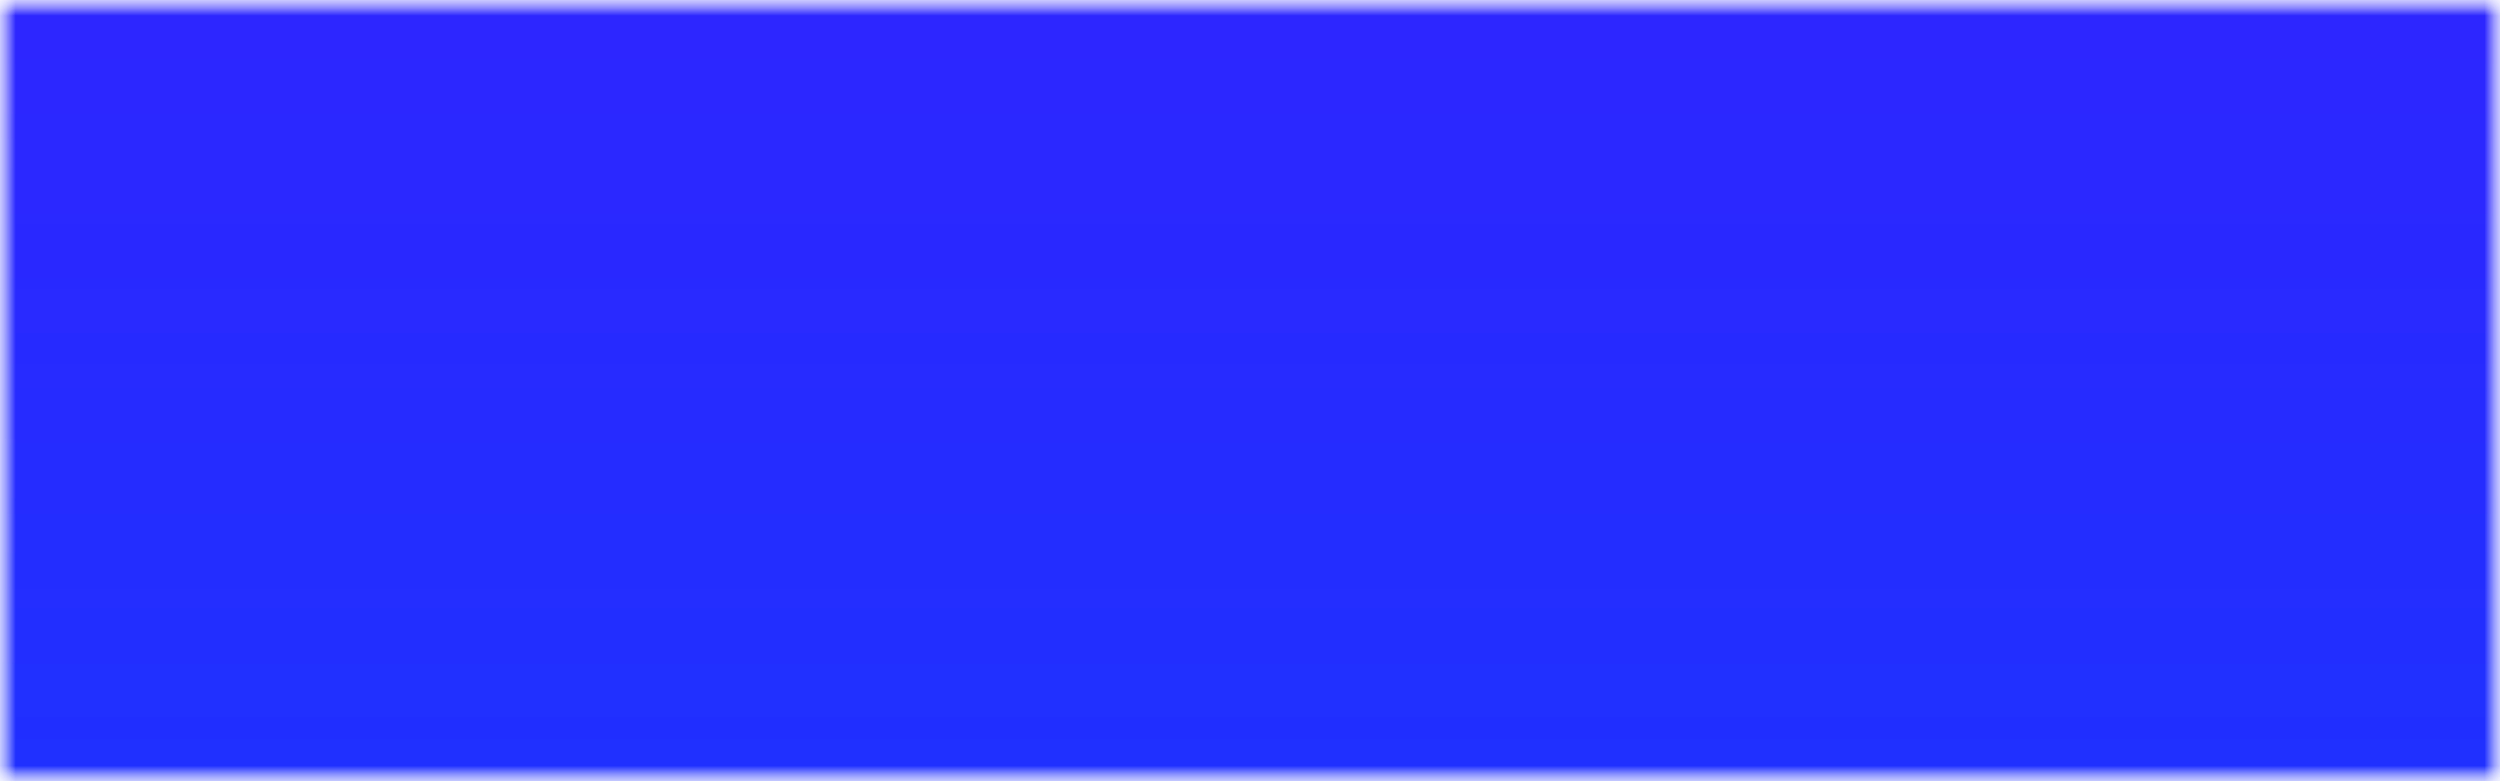 <svg width="80" height="25" viewBox="0 0 80 25" fill="none" xmlns="http://www.w3.org/2000/svg">
<mask id="mask0_1663_59027" style="mask-type:alpha" maskUnits="userSpaceOnUse" x="0" y="0" width="80" height="25">
<rect width="80" height="25" fill="#D9D9D9"/>
</mask>
<g mask="url(#mask0_1663_59027)">
<mask id="mask1_1663_59027" style="mask-type:alpha" maskUnits="userSpaceOnUse" x="0" y="-240" width="80" height="295">
<path d="M80 -240H0V-215H80V-240Z" fill="white"/>
<path d="M80 -210H0V-185H80V-210Z" fill="white"/>
<path d="M0 -180H80V-155H0V-180Z" fill="white"/>
<path d="M80 -150H0V-125H80V-150Z" fill="white"/>
<path d="M0 -120H80V-95H0V-120Z" fill="white"/>
<path d="M80 -90H0V-65H80V-90Z" fill="white"/>
<path d="M0 -60H80V-35H0V-60Z" fill="white"/>
<path d="M80 -30H0V-5H80V-30Z" fill="white"/>
<path d="M0 0H80V25H0V0Z" fill="white"/>
<path d="M80 30H0V55H80V30Z" fill="white"/>
</mask>
<g mask="url(#mask1_1663_59027)">
<rect y="-264" width="80" height="344" rx="40" fill="url(#paint0_linear_1663_59027)"/>
</g>
</g>
<defs>
<linearGradient id="paint0_linear_1663_59027" x1="40" y1="-264" x2="40" y2="80" gradientUnits="userSpaceOnUse">
<stop stop-color="#FF0000"/>
<stop offset="0.505" stop-color="#6100FF"/>
<stop offset="1" stop-color="#0047FF"/>
</linearGradient>
</defs>
</svg>
